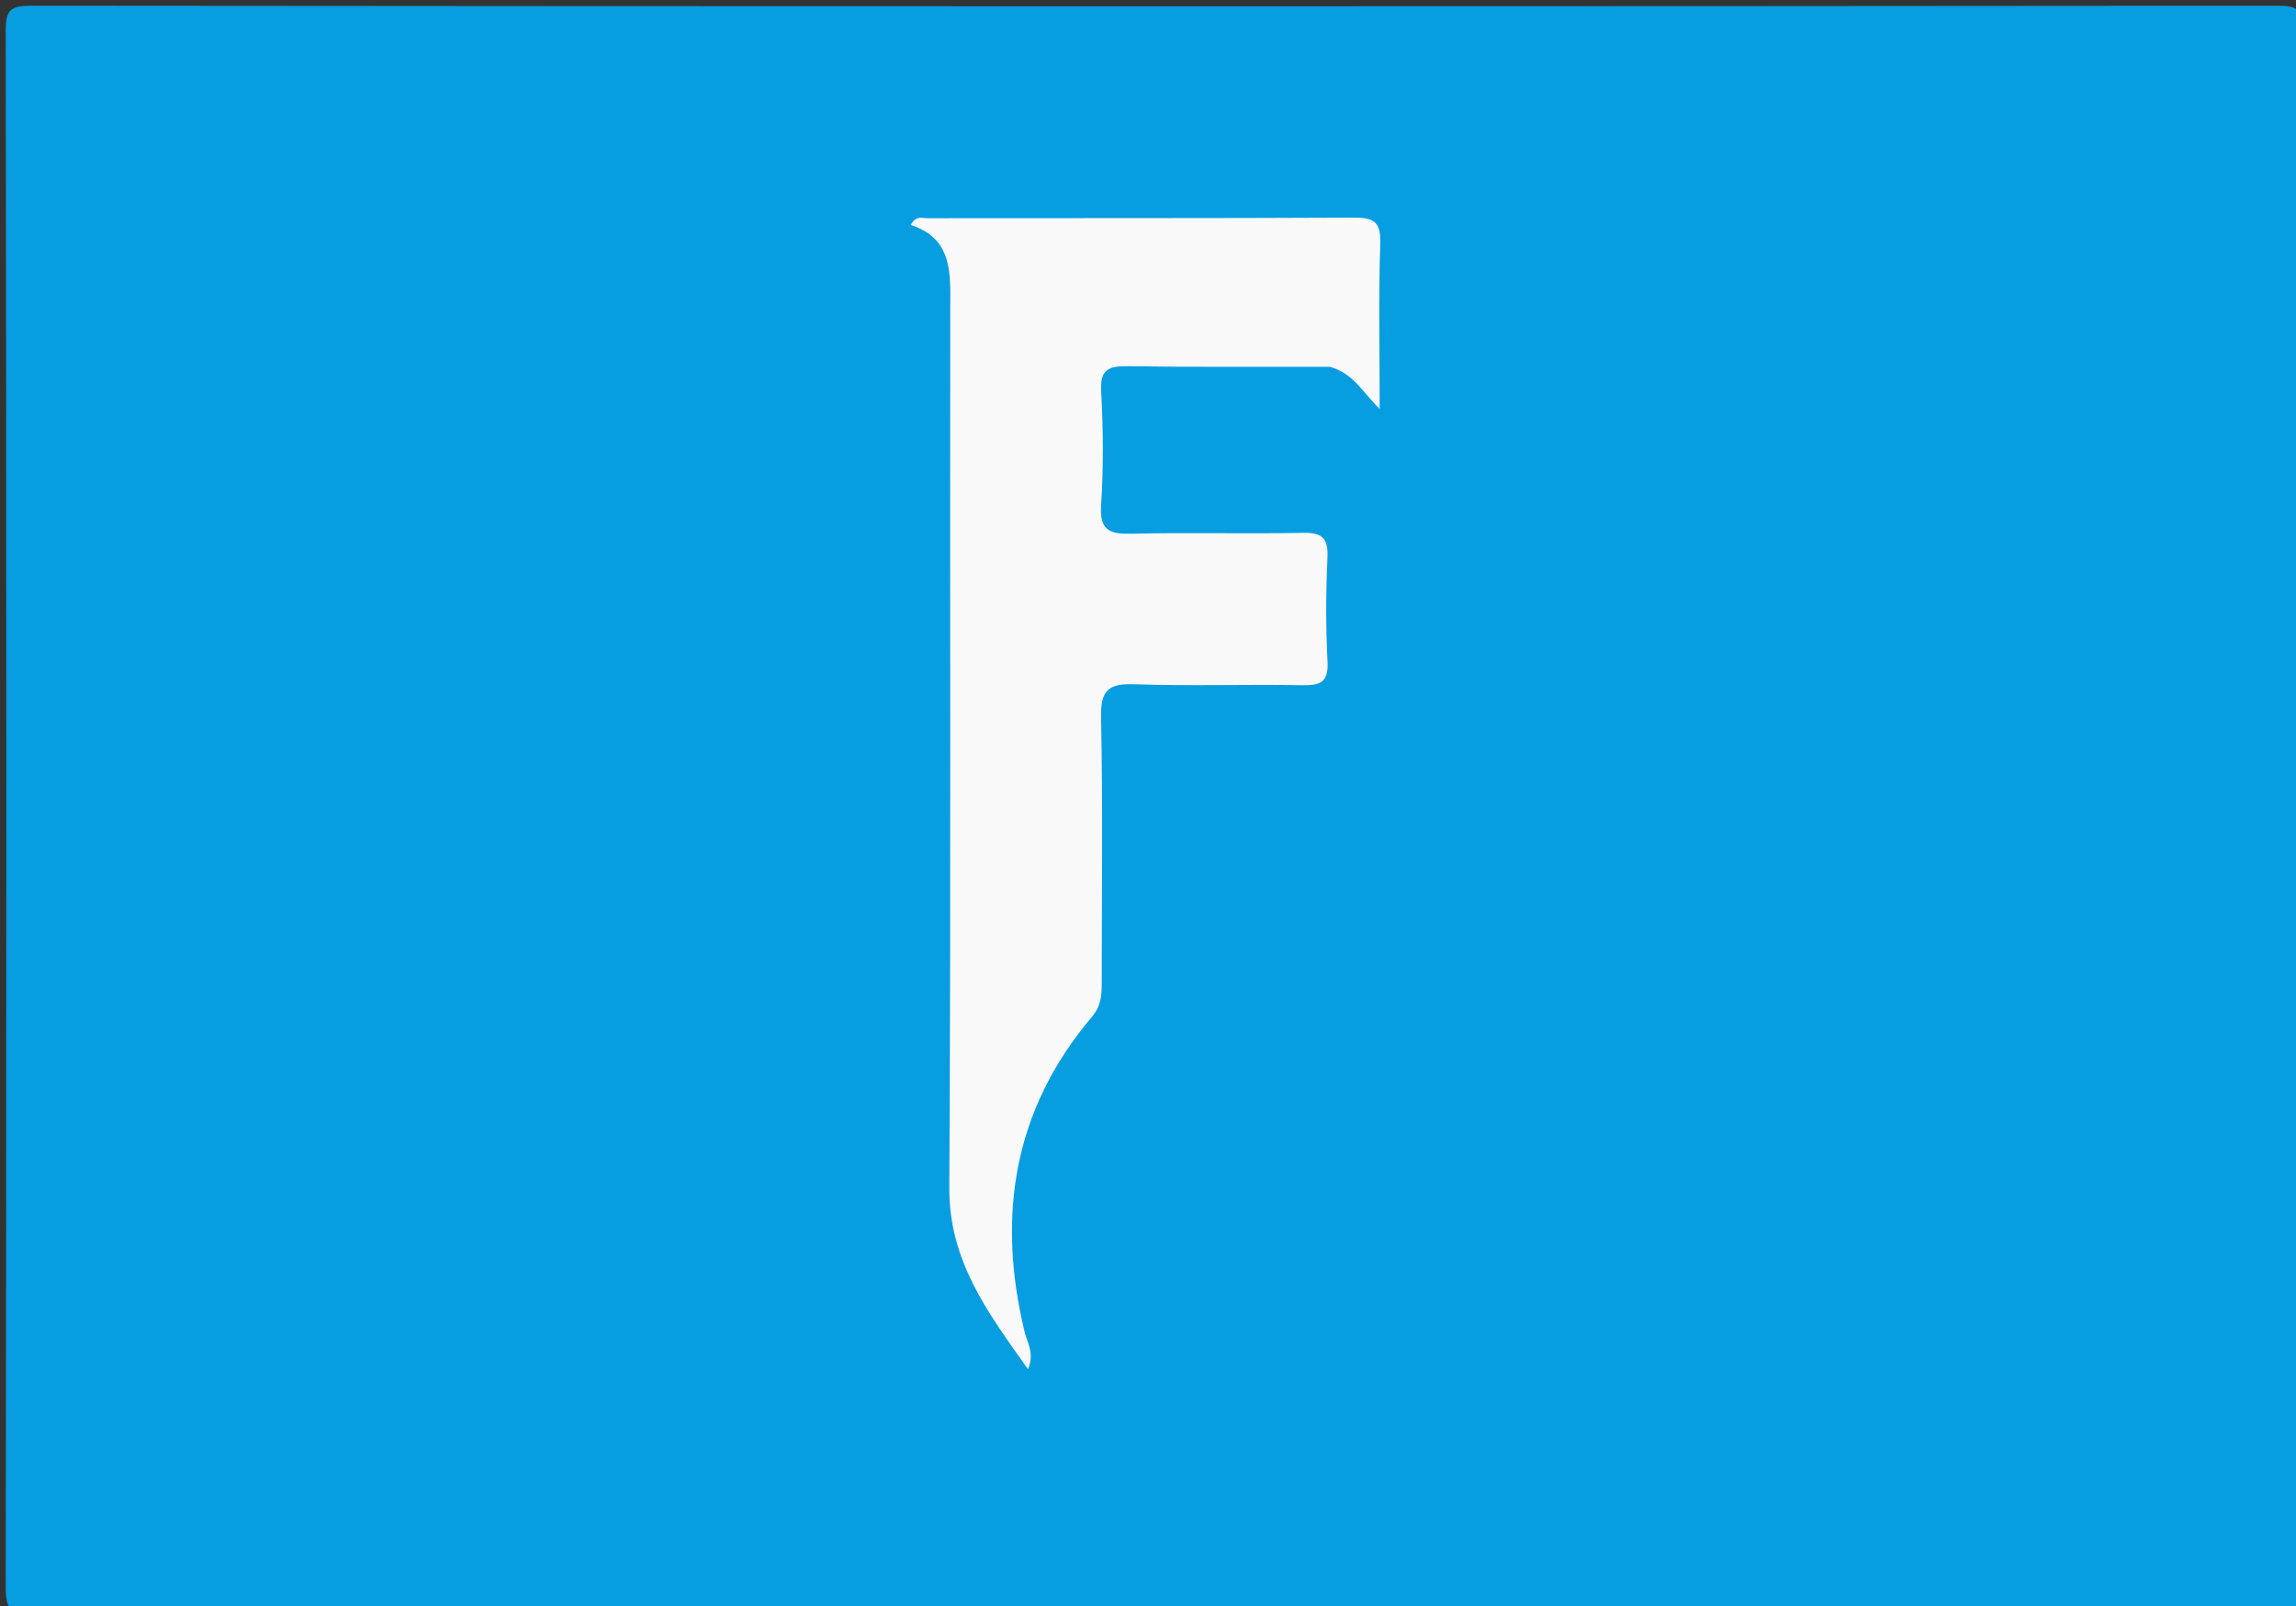 <svg version="1.1" id="Layer_1" xmlns="http://www.w3.org/2000/svg" xmlns:xlink="http://www.w3.org/1999/xlink" x="0px" y="0px"
	 width="100%" viewBox="0 0 363 254" enable-background="new 0 0 363 254" xml:space="preserve">
<rect x="0" y="0" width="363" height="254" fill="#333333" stroke="none"/>
<path fill="#03A9F4" opacity="0.9" stroke="none" 
	d="
M204,255 
	C137.333,255 71.167,254.966 5,255.097 
	C1.576,255.103 0.899,254.424 0.904,251 
	C1.027,169 1.027,87 0.904,5 
	C0.899,1.576 1.576,0.901 5,0.905 
	C123.333,1.019 241.666,1.019 360,0.905 
	C363.423,0.902 364.101,1.575 364.096,5 
	C363.973,87 363.973,169 364.096,251 
	C364.101,254.423 363.426,255.107 360,255.097 
	C308.167,254.957 256.333,255 204,255 
z"/>
<path fill="#F9F9F9" opacity="1" stroke="none" 
	d="
M210.219,58.001 
	C199.295,57.975 188.802,58.07 178.313,57.913 
	C175.277,57.868 173.905,58.389 174.098,61.896 
	C174.428,67.873 174.478,73.9 174.089,79.869 
	C173.826,83.894 175.427,84.48 178.909,84.396 
	C187.896,84.179 196.895,84.445 205.883,84.258 
	C208.89,84.196 210.025,84.929 209.878,88.115 
	C209.625,93.599 209.597,99.114 209.888,104.594 
	C210.064,107.89 208.751,108.41 205.873,108.358 
	C197.05,108.198 188.215,108.512 179.399,108.207 
	C175.348,108.067 173.995,109.052 174.082,113.342 
	C174.367,127.325 174.188,141.317 174.188,155.305 
	C174.189,157.281 174.139,159.014 172.628,160.8 
	C160.183,175.502 157.555,192.381 162.022,210.722 
	C162.431,212.4 163.596,213.966 162.528,216.512 
	C156.169,207.551 150.018,199.389 150.086,187.816 
	C150.357,141.523 150.168,95.226 150.237,48.931 
	C150.245,43.334 150.734,37.762 143.98,35.565 
	C144.874,34.008 145.791,34.507 146.521,34.506 
	C169.003,34.475 191.485,34.529 213.966,34.412 
	C217.056,34.396 218.341,34.945 218.223,38.451 
	C217.938,46.929 218.131,55.423 218.131,64.677 
	C215.448,62.043 213.913,58.961 210.219,58.001 
z"/>
</svg>